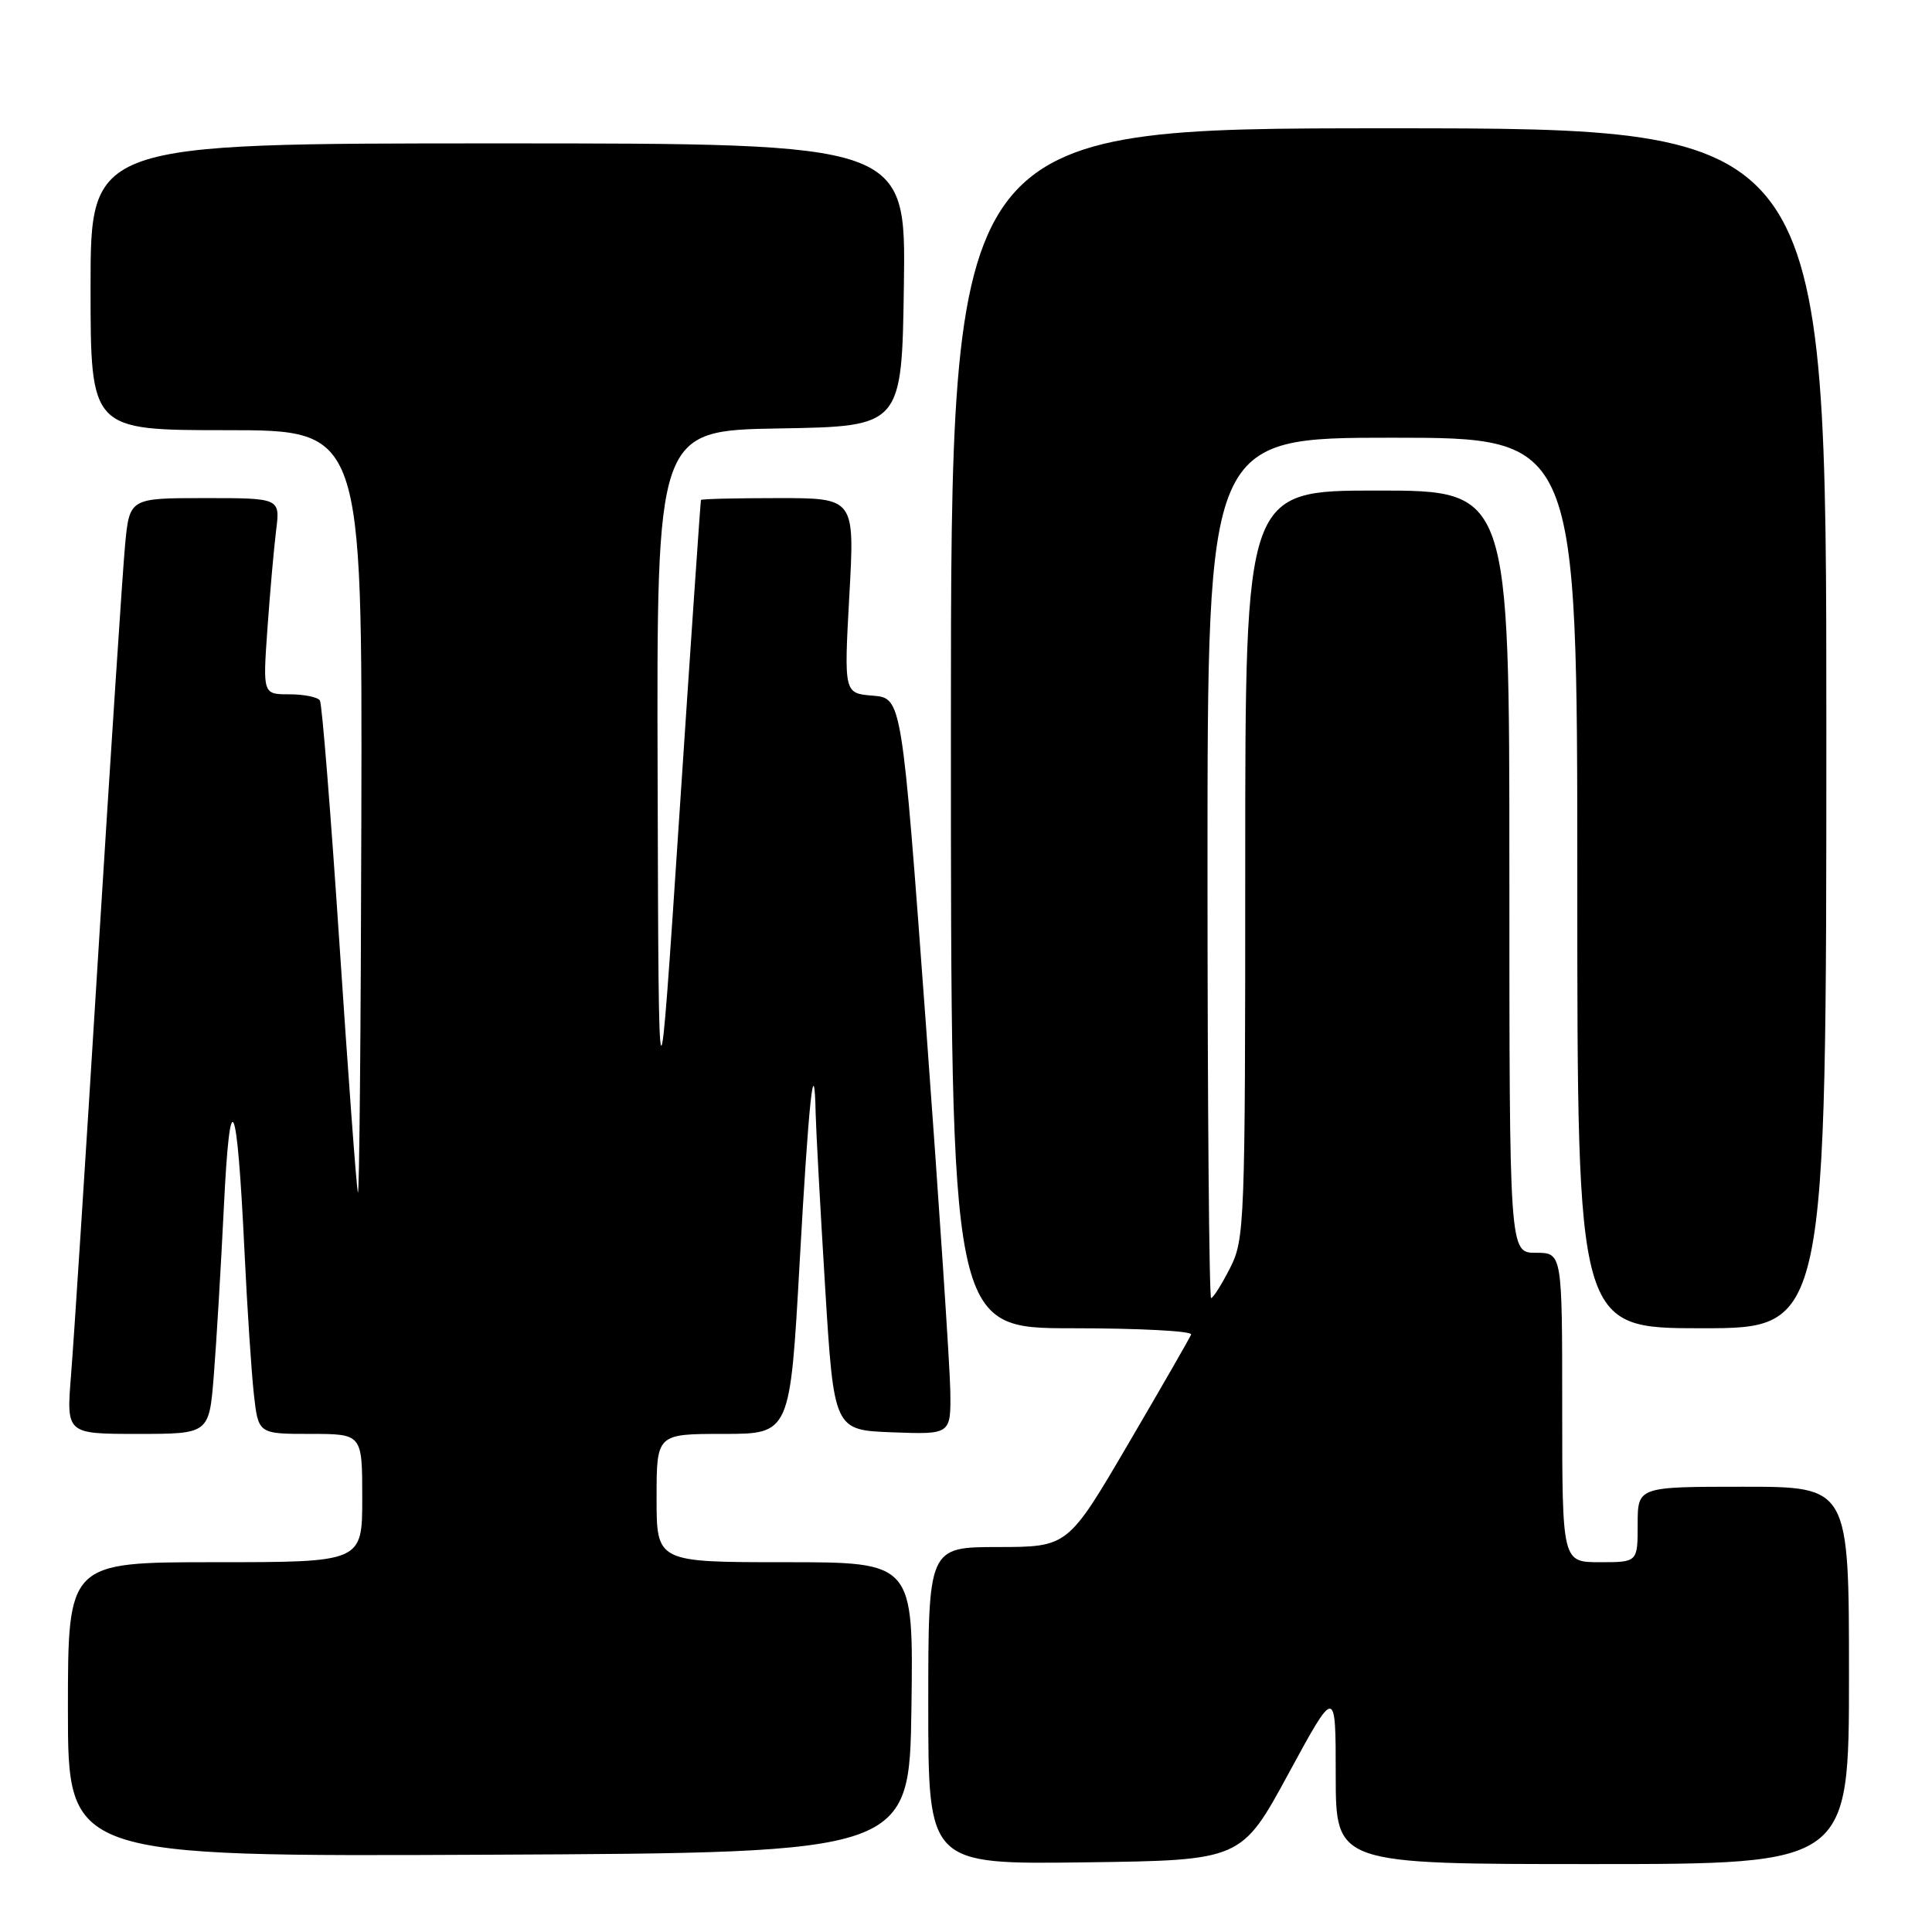 <?xml version="1.0" encoding="UTF-8" standalone="no"?>
<!DOCTYPE svg PUBLIC "-//W3C//DTD SVG 1.1//EN" "http://www.w3.org/Graphics/SVG/1.1/DTD/svg11.dtd" >
<svg xmlns="http://www.w3.org/2000/svg" xmlns:xlink="http://www.w3.org/1999/xlink" version="1.1" viewBox="0 0 256 256">
 <g >
 <path fill="currentColor"
d=" M 170.74 235.00 C 176.99 223.50 176.99 223.50 176.99 235.25 C 177.00 247.00 177.00 247.00 211.00 247.00 C 245.00 247.00 245.00 247.00 245.00 222.00 C 245.00 197.00 245.00 197.00 231.00 197.00 C 217.00 197.00 217.00 197.00 217.00 202.00 C 217.00 207.00 217.00 207.00 212.00 207.00 C 207.00 207.00 207.00 207.00 207.00 186.50 C 207.00 166.00 207.00 166.00 203.50 166.00 C 200.00 166.00 200.00 166.00 200.00 115.50 C 200.00 65.00 200.00 65.00 182.50 65.00 C 165.00 65.00 165.00 65.00 165.00 114.54 C 165.00 162.27 164.93 164.22 162.98 168.04 C 161.87 170.22 160.74 172.00 160.48 172.00 C 160.22 172.00 160.00 146.35 160.00 115.00 C 160.00 58.00 160.00 58.00 184.50 58.00 C 209.00 58.00 209.00 58.00 209.00 117.00 C 209.00 176.00 209.00 176.00 225.50 176.00 C 242.00 176.00 242.00 176.00 242.00 96.50 C 242.00 17.00 242.00 17.00 184.00 17.00 C 126.00 17.00 126.00 17.00 126.00 96.50 C 126.00 176.00 126.00 176.00 142.08 176.00 C 150.93 176.00 158.02 176.37 157.83 176.83 C 157.65 177.29 153.90 183.81 149.50 191.32 C 141.50 204.98 141.50 204.98 132.25 204.99 C 123.00 205.00 123.00 205.00 123.00 226.02 C 123.00 247.04 123.00 247.04 143.75 246.77 C 164.50 246.50 164.50 246.50 170.74 235.00 Z  M 120.77 226.25 C 121.04 207.00 121.04 207.00 104.02 207.00 C 87.00 207.00 87.00 207.00 87.00 198.50 C 87.00 190.00 87.00 190.00 95.85 190.00 C 104.69 190.00 104.69 190.00 105.96 167.25 C 107.16 145.69 107.90 138.85 108.08 147.58 C 108.13 149.74 108.69 160.05 109.33 170.50 C 110.50 189.50 110.50 189.50 118.25 189.79 C 126.00 190.08 126.00 190.08 125.92 184.29 C 125.87 181.11 124.41 159.15 122.67 135.50 C 119.50 92.50 119.50 92.50 115.66 92.18 C 111.83 91.87 111.83 91.87 112.54 78.93 C 113.26 66.00 113.26 66.00 103.13 66.00 C 97.56 66.00 92.95 66.11 92.88 66.25 C 92.82 66.39 91.53 85.17 90.02 108.00 C 87.27 149.50 87.27 149.50 87.14 103.27 C 87.00 57.05 87.00 57.05 103.25 56.77 C 119.50 56.50 119.50 56.50 119.77 37.75 C 120.04 19.00 120.04 19.00 66.02 19.00 C 12.00 19.00 12.00 19.00 12.00 38.00 C 12.00 57.00 12.00 57.00 30.00 57.00 C 48.00 57.00 48.00 57.00 47.88 108.25 C 47.82 136.44 47.61 158.82 47.42 158.00 C 47.22 157.18 46.13 142.36 44.98 125.07 C 43.83 107.78 42.67 93.27 42.39 92.82 C 42.11 92.37 40.29 92.00 38.35 92.00 C 34.82 92.00 34.82 92.00 35.44 83.25 C 35.78 78.44 36.30 72.59 36.59 70.25 C 37.12 66.00 37.12 66.00 27.14 66.00 C 17.16 66.00 17.16 66.00 16.57 72.25 C 16.25 75.69 14.65 100.10 13.01 126.50 C 11.38 152.90 9.76 177.99 9.41 182.25 C 8.79 190.00 8.79 190.00 18.25 190.00 C 27.71 190.00 27.71 190.00 28.33 182.25 C 28.67 177.99 29.27 167.97 29.66 160.00 C 30.48 143.19 31.40 145.09 32.39 165.69 C 32.75 173.29 33.32 181.86 33.64 184.75 C 34.23 190.00 34.23 190.00 41.12 190.00 C 48.00 190.00 48.00 190.00 48.00 198.50 C 48.00 207.00 48.00 207.00 28.50 207.00 C 9.00 207.00 9.00 207.00 9.00 226.51 C 9.00 246.02 9.00 246.02 64.75 245.76 C 120.50 245.50 120.50 245.50 120.77 226.25 Z "/>
</g>
</svg>